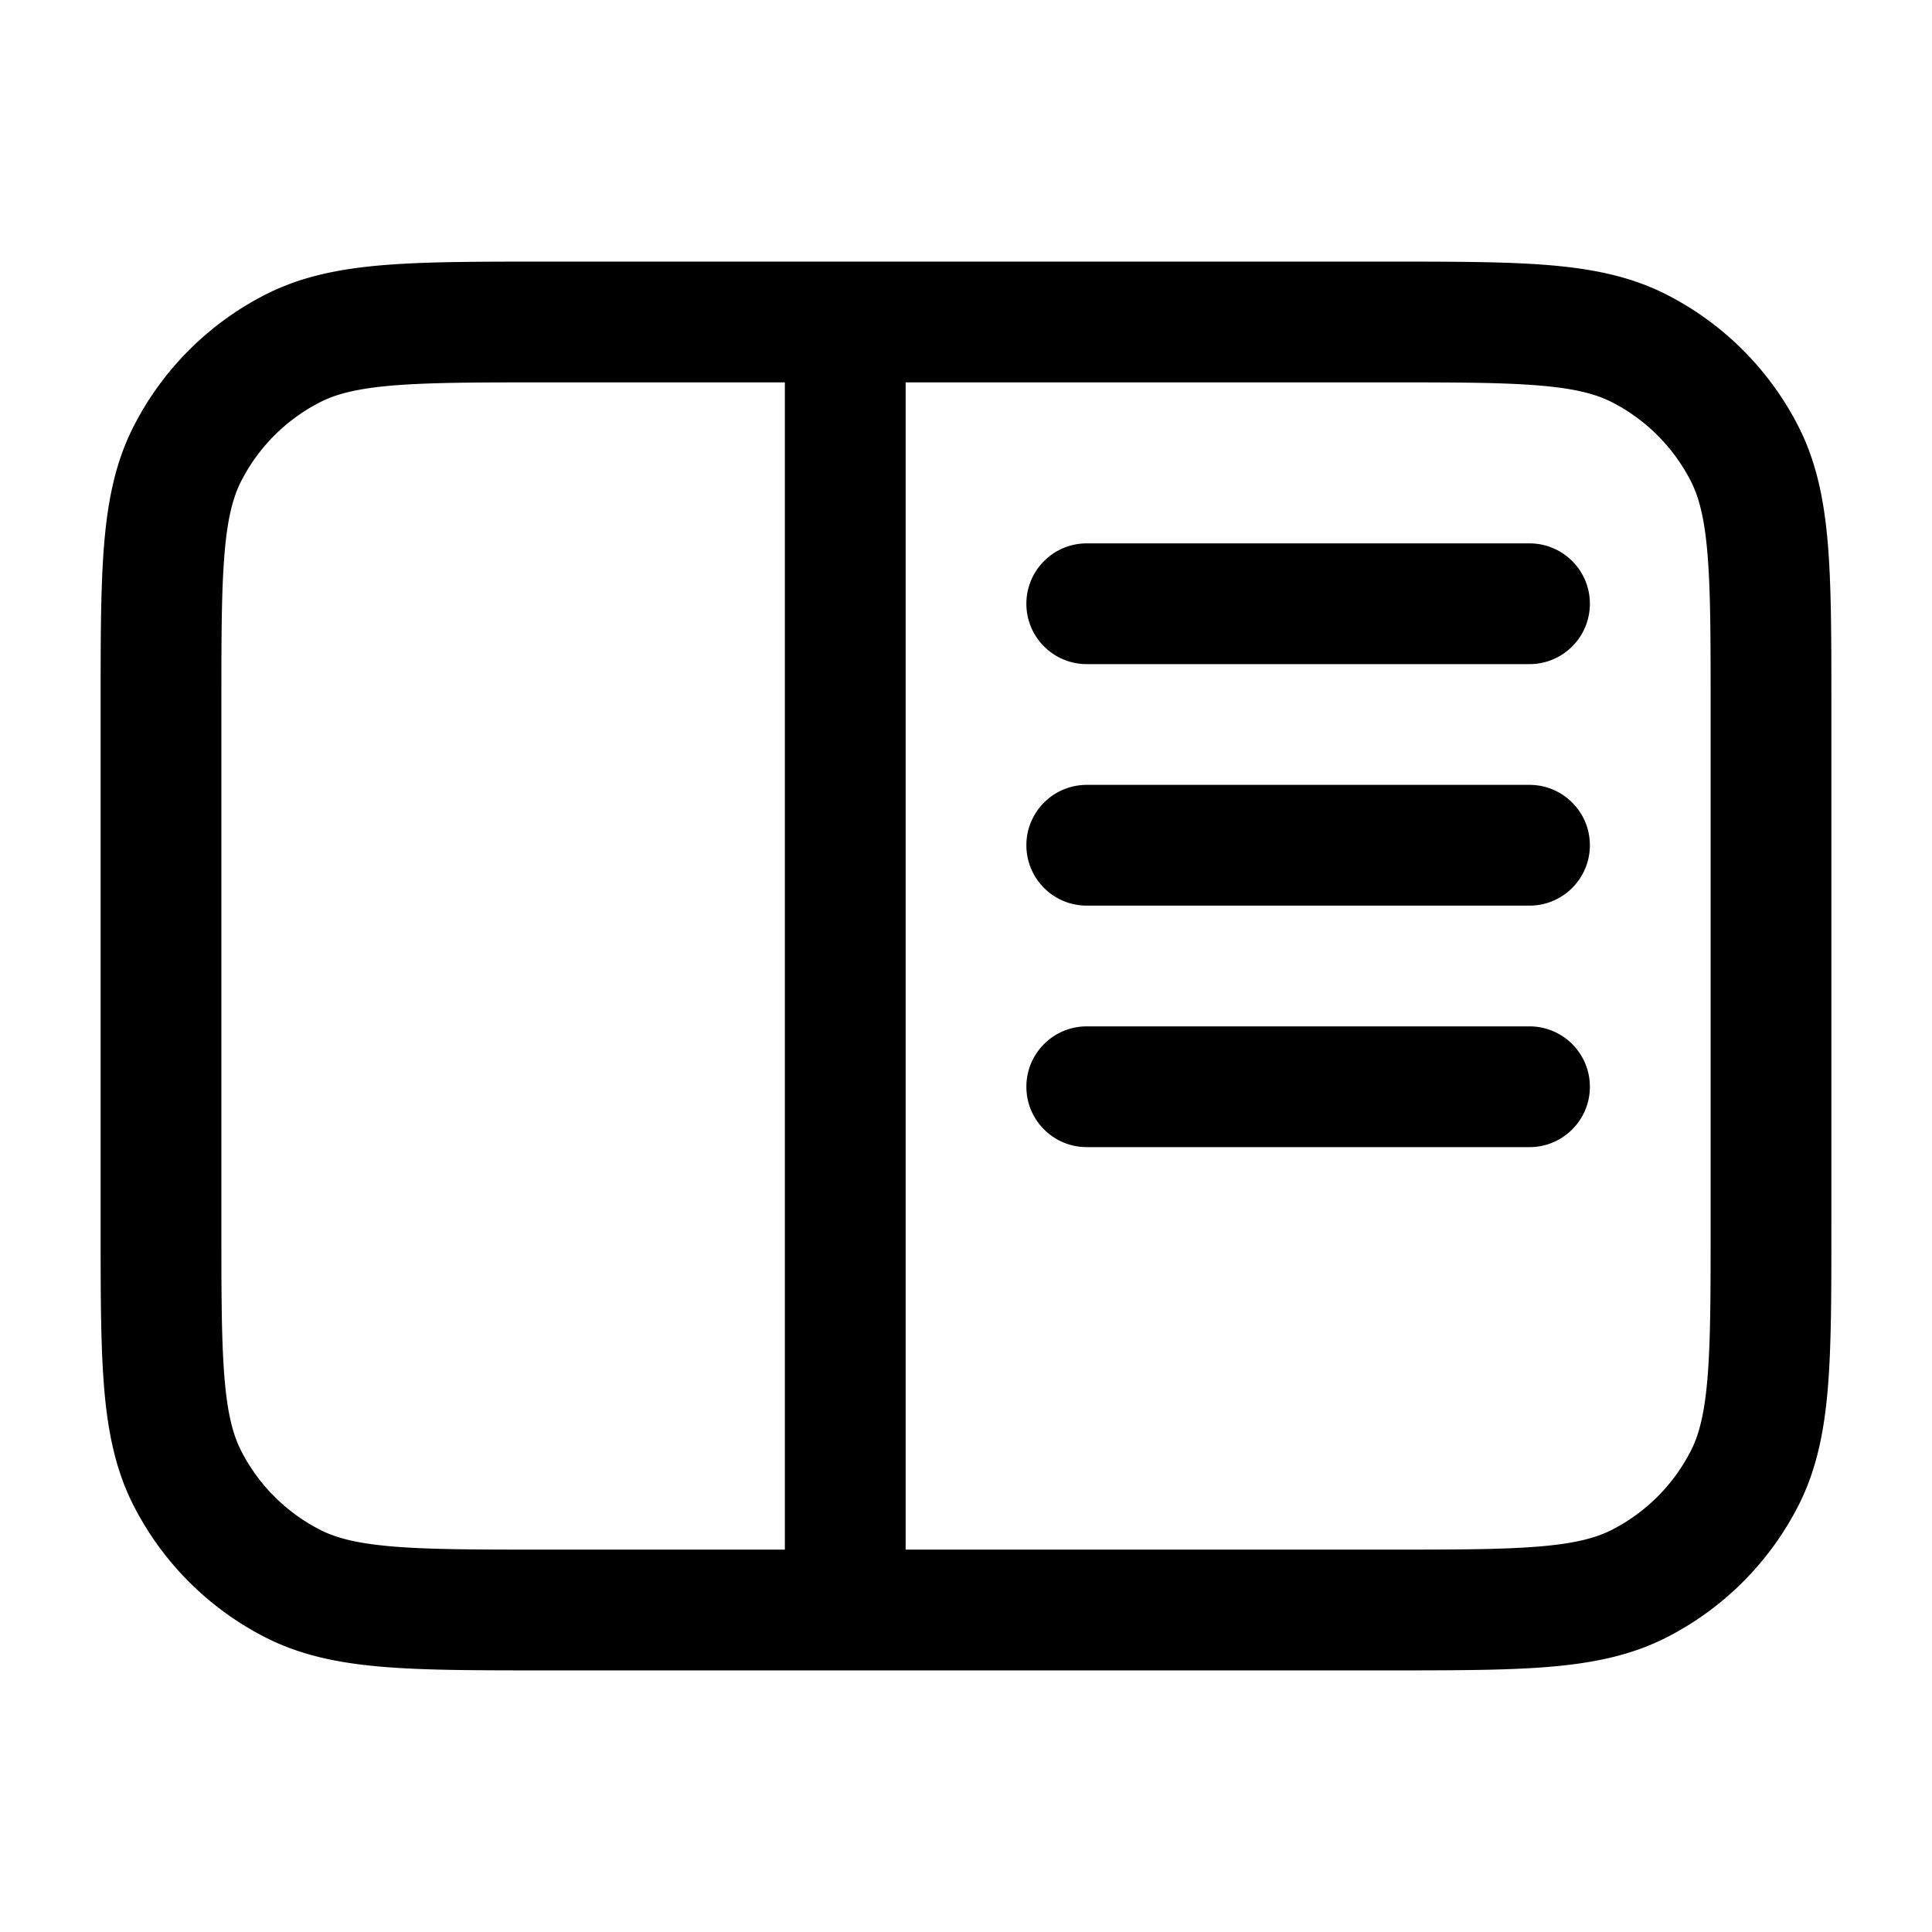 <svg xmlns="http://www.w3.org/2000/svg" width="768" height="768" fill="none"><path fill="#000" d="M680 281.594c0-27.275-.009-46.291-1.219-61.094-1.186-14.522-3.405-22.867-6.625-29.187a72 72 0 0 0-31.468-31.469c-6.321-3.22-14.666-5.439-29.188-6.625-14.803-1.21-33.818-1.219-61.094-1.219H360v464h190.406c27.276 0 46.291-.009 61.094-1.219 14.523-1.186 22.867-3.405 29.188-6.625a72.02 72.02 0 0 0 31.468-31.468c3.22-6.321 5.439-14.666 6.625-29.188 1.21-14.803 1.219-33.818 1.219-61.094zM608 408c13.255 0 24 10.745 24 24s-10.745 24-24 24H432c-13.255 0-24-10.745-24-24s10.745-24 24-24zm0-96c13.255 0 24 10.745 24 24s-10.745 24-24 24H432c-13.255 0-24-10.745-24-24s10.745-24 24-24zm0-96c13.255 0 24 10.745 24 24s-10.745 24-24 24H432c-13.255 0-24-10.745-24-24s10.745-24 24-24zM88 486.406c0 27.276.01 46.291 1.219 61.094 1.186 14.522 3.405 22.867 6.625 29.188a72.02 72.02 0 0 0 31.469 31.468c6.32 3.22 14.664 5.439 29.187 6.625 14.803 1.21 33.819 1.219 61.094 1.219H312V152h-94.406c-27.275 0-46.291.009-61.094 1.219-14.522 1.186-22.867 3.405-29.187 6.625a72 72 0 0 0-31.47 31.469c-3.22 6.32-5.438 14.665-6.624 29.187C88.009 235.303 88 254.319 88 281.594zm640 0c0 26.483.031 47.79-1.375 65-1.429 17.491-4.477 32.849-11.719 47.063a119.97 119.97 0 0 1-52.437 52.437c-14.215 7.243-29.571 10.29-47.063 11.719-17.21 1.406-38.517 1.375-65 1.375H217.594c-26.483 0-47.79.031-65-1.375-17.492-1.429-32.848-4.476-47.063-11.719a119.98 119.98 0 0 1-52.437-52.437c-7.242-14.214-10.29-29.572-11.719-47.063-1.406-17.21-1.375-38.517-1.375-65V281.594c0-26.483-.031-47.79 1.375-65 1.43-17.492 4.477-32.848 11.719-47.063a120 120 0 0 1 52.437-52.437c14.215-7.242 29.571-10.29 47.063-11.719 17.21-1.406 38.517-1.375 65-1.375h332.812c26.483 0 47.79-.031 65 1.375 17.492 1.429 32.848 4.477 47.063 11.719a119.98 119.98 0 0 1 52.437 52.437c7.242 14.215 10.29 29.571 11.719 47.063 1.406 17.21 1.375 38.517 1.375 65z"/></svg>